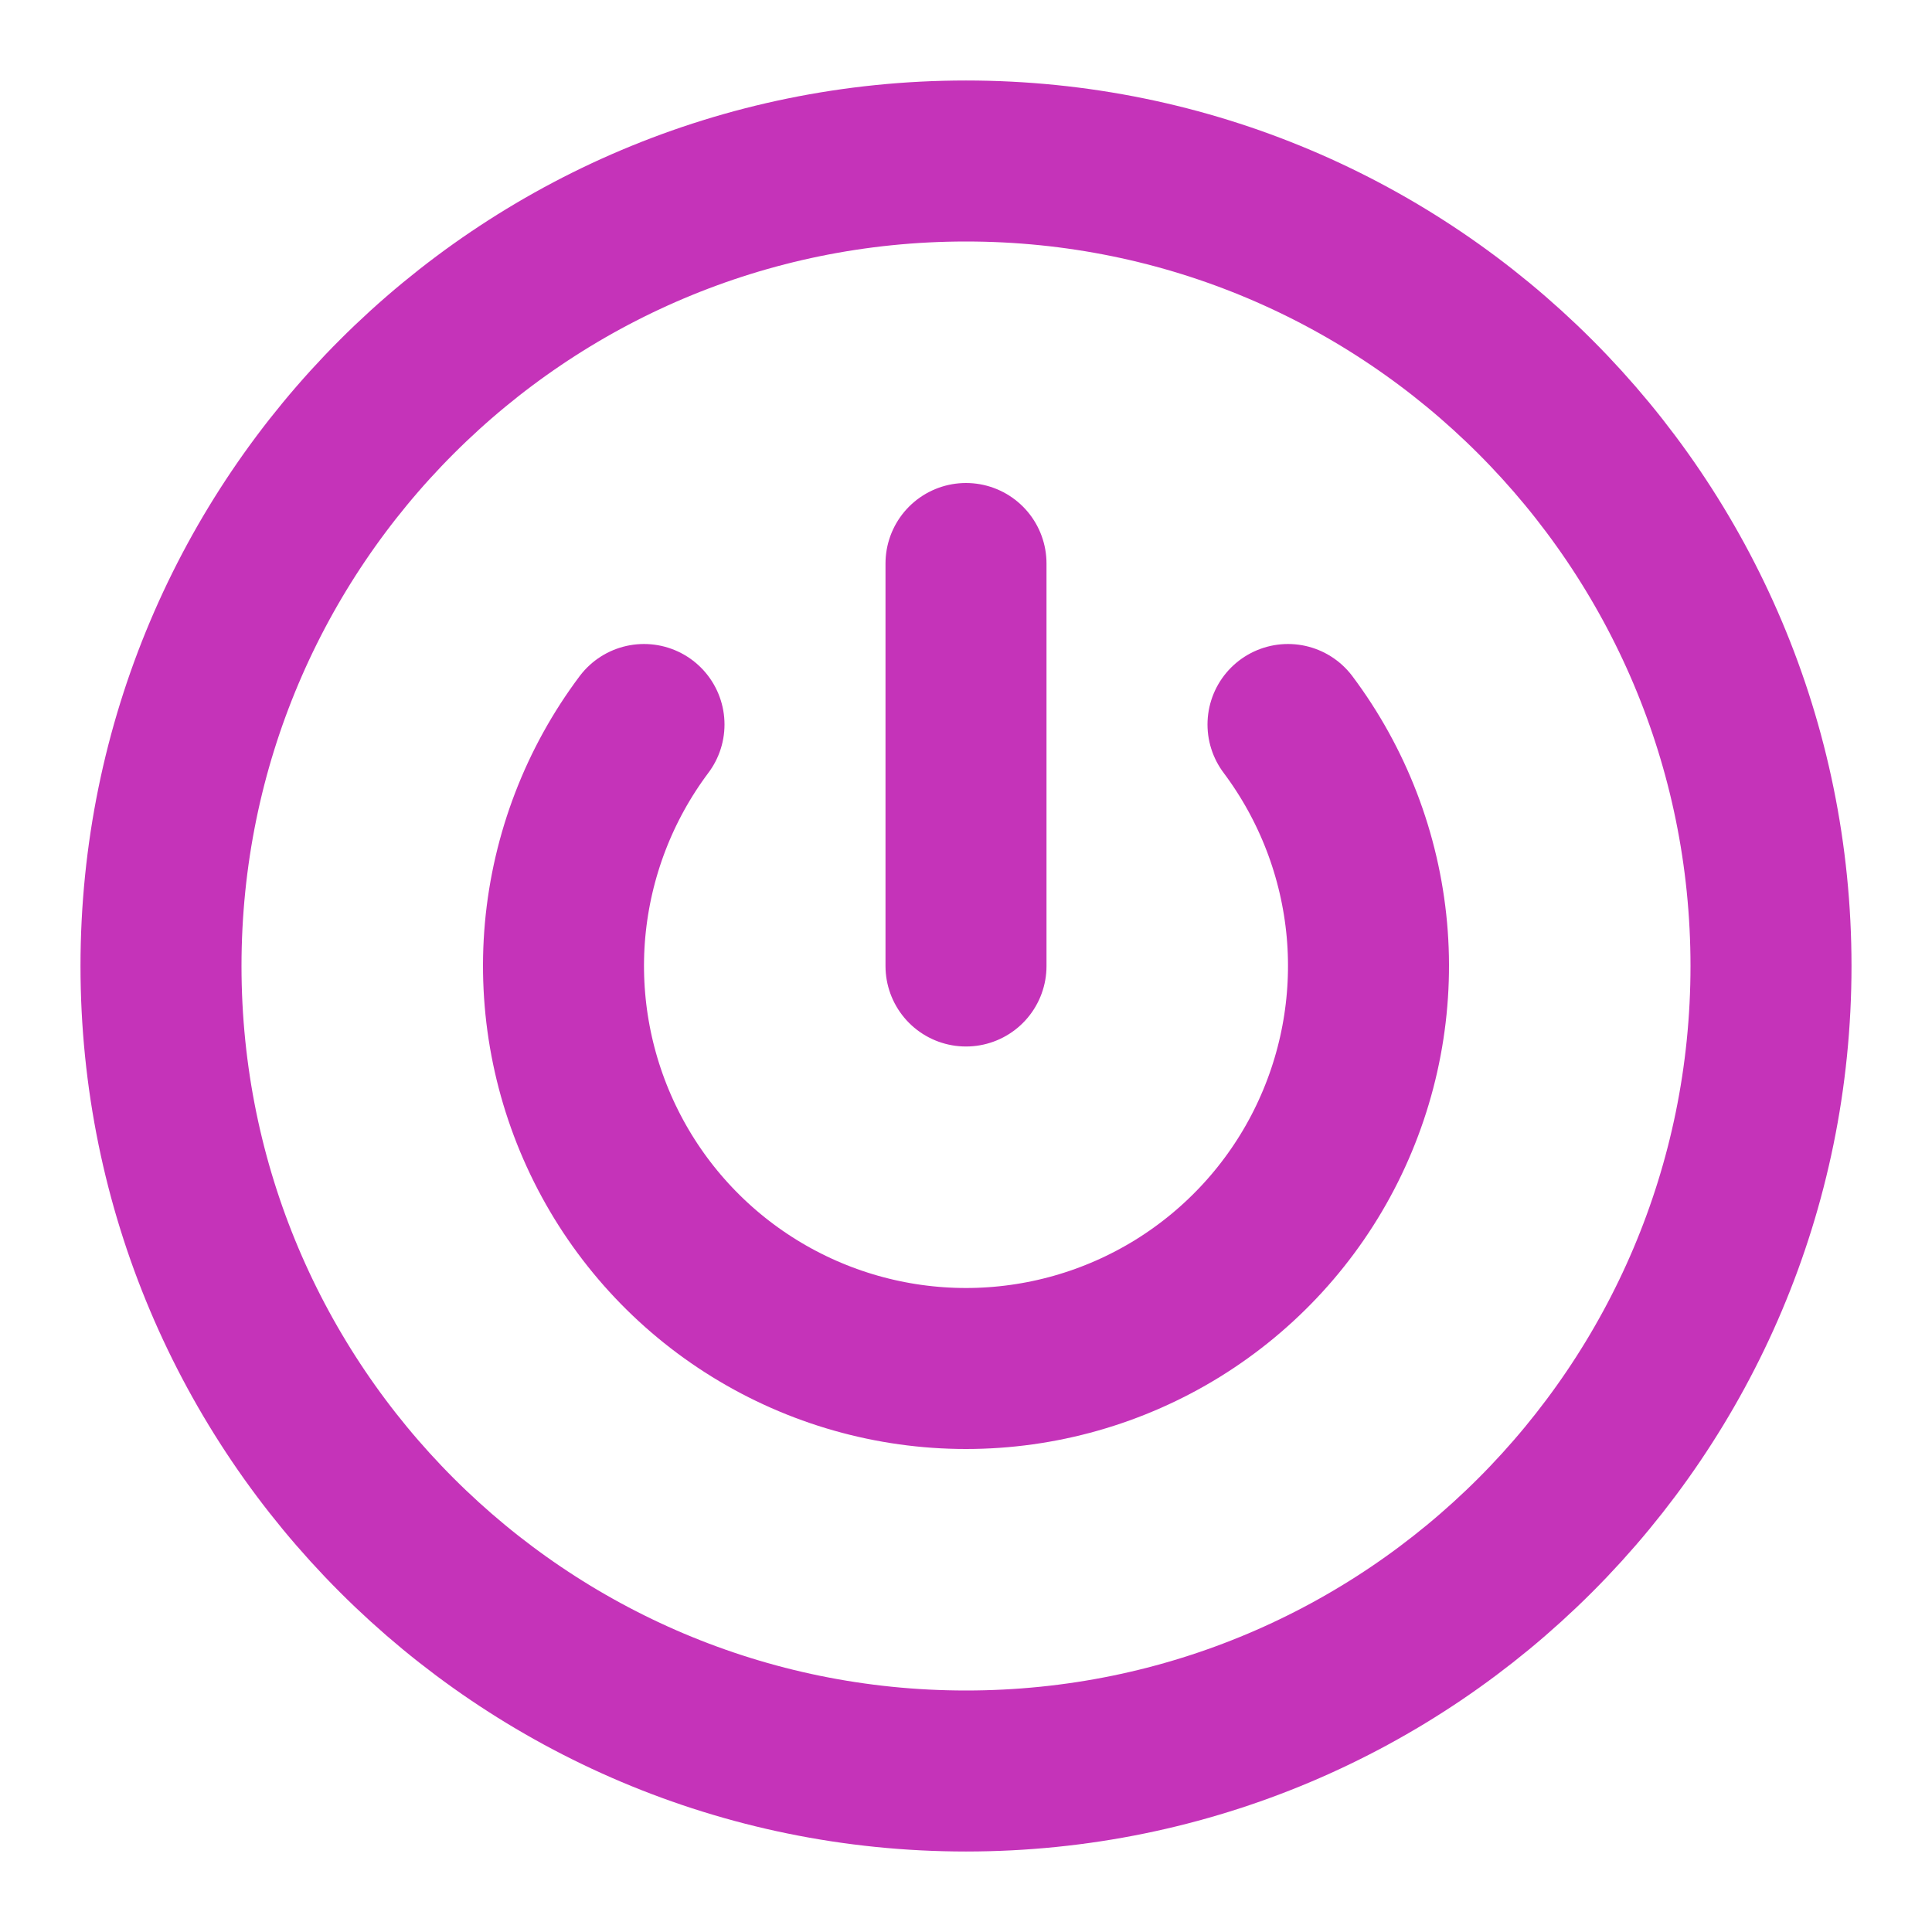 <svg width="24" height="24" viewBox="0 0 24 24" fill="none" xmlns="http://www.w3.org/2000/svg">
<path d="M12 12V7M16 9C16.557 9.743 16.896 10.626 16.98 11.551C17.063 12.476 16.887 13.405 16.472 14.236C16.057 15.067 15.418 15.765 14.629 16.253C13.839 16.741 12.929 17 12 17C11.071 17 10.161 16.741 9.371 16.253C8.581 15.765 7.943 15.067 7.528 14.236C7.113 13.405 6.937 12.476 7.02 11.551C7.104 10.626 7.443 9.743 8 9M22 12C22 17.523 17.523 22 12 22C6.477 22 2 17.523 2 12C2 6.477 6.477 2 12 2C17.523 2 22 6.477 22 12Z" stroke="#C533B9" stroke-width="2" stroke-linecap="round" stroke-linejoin="round"/>
</svg>
